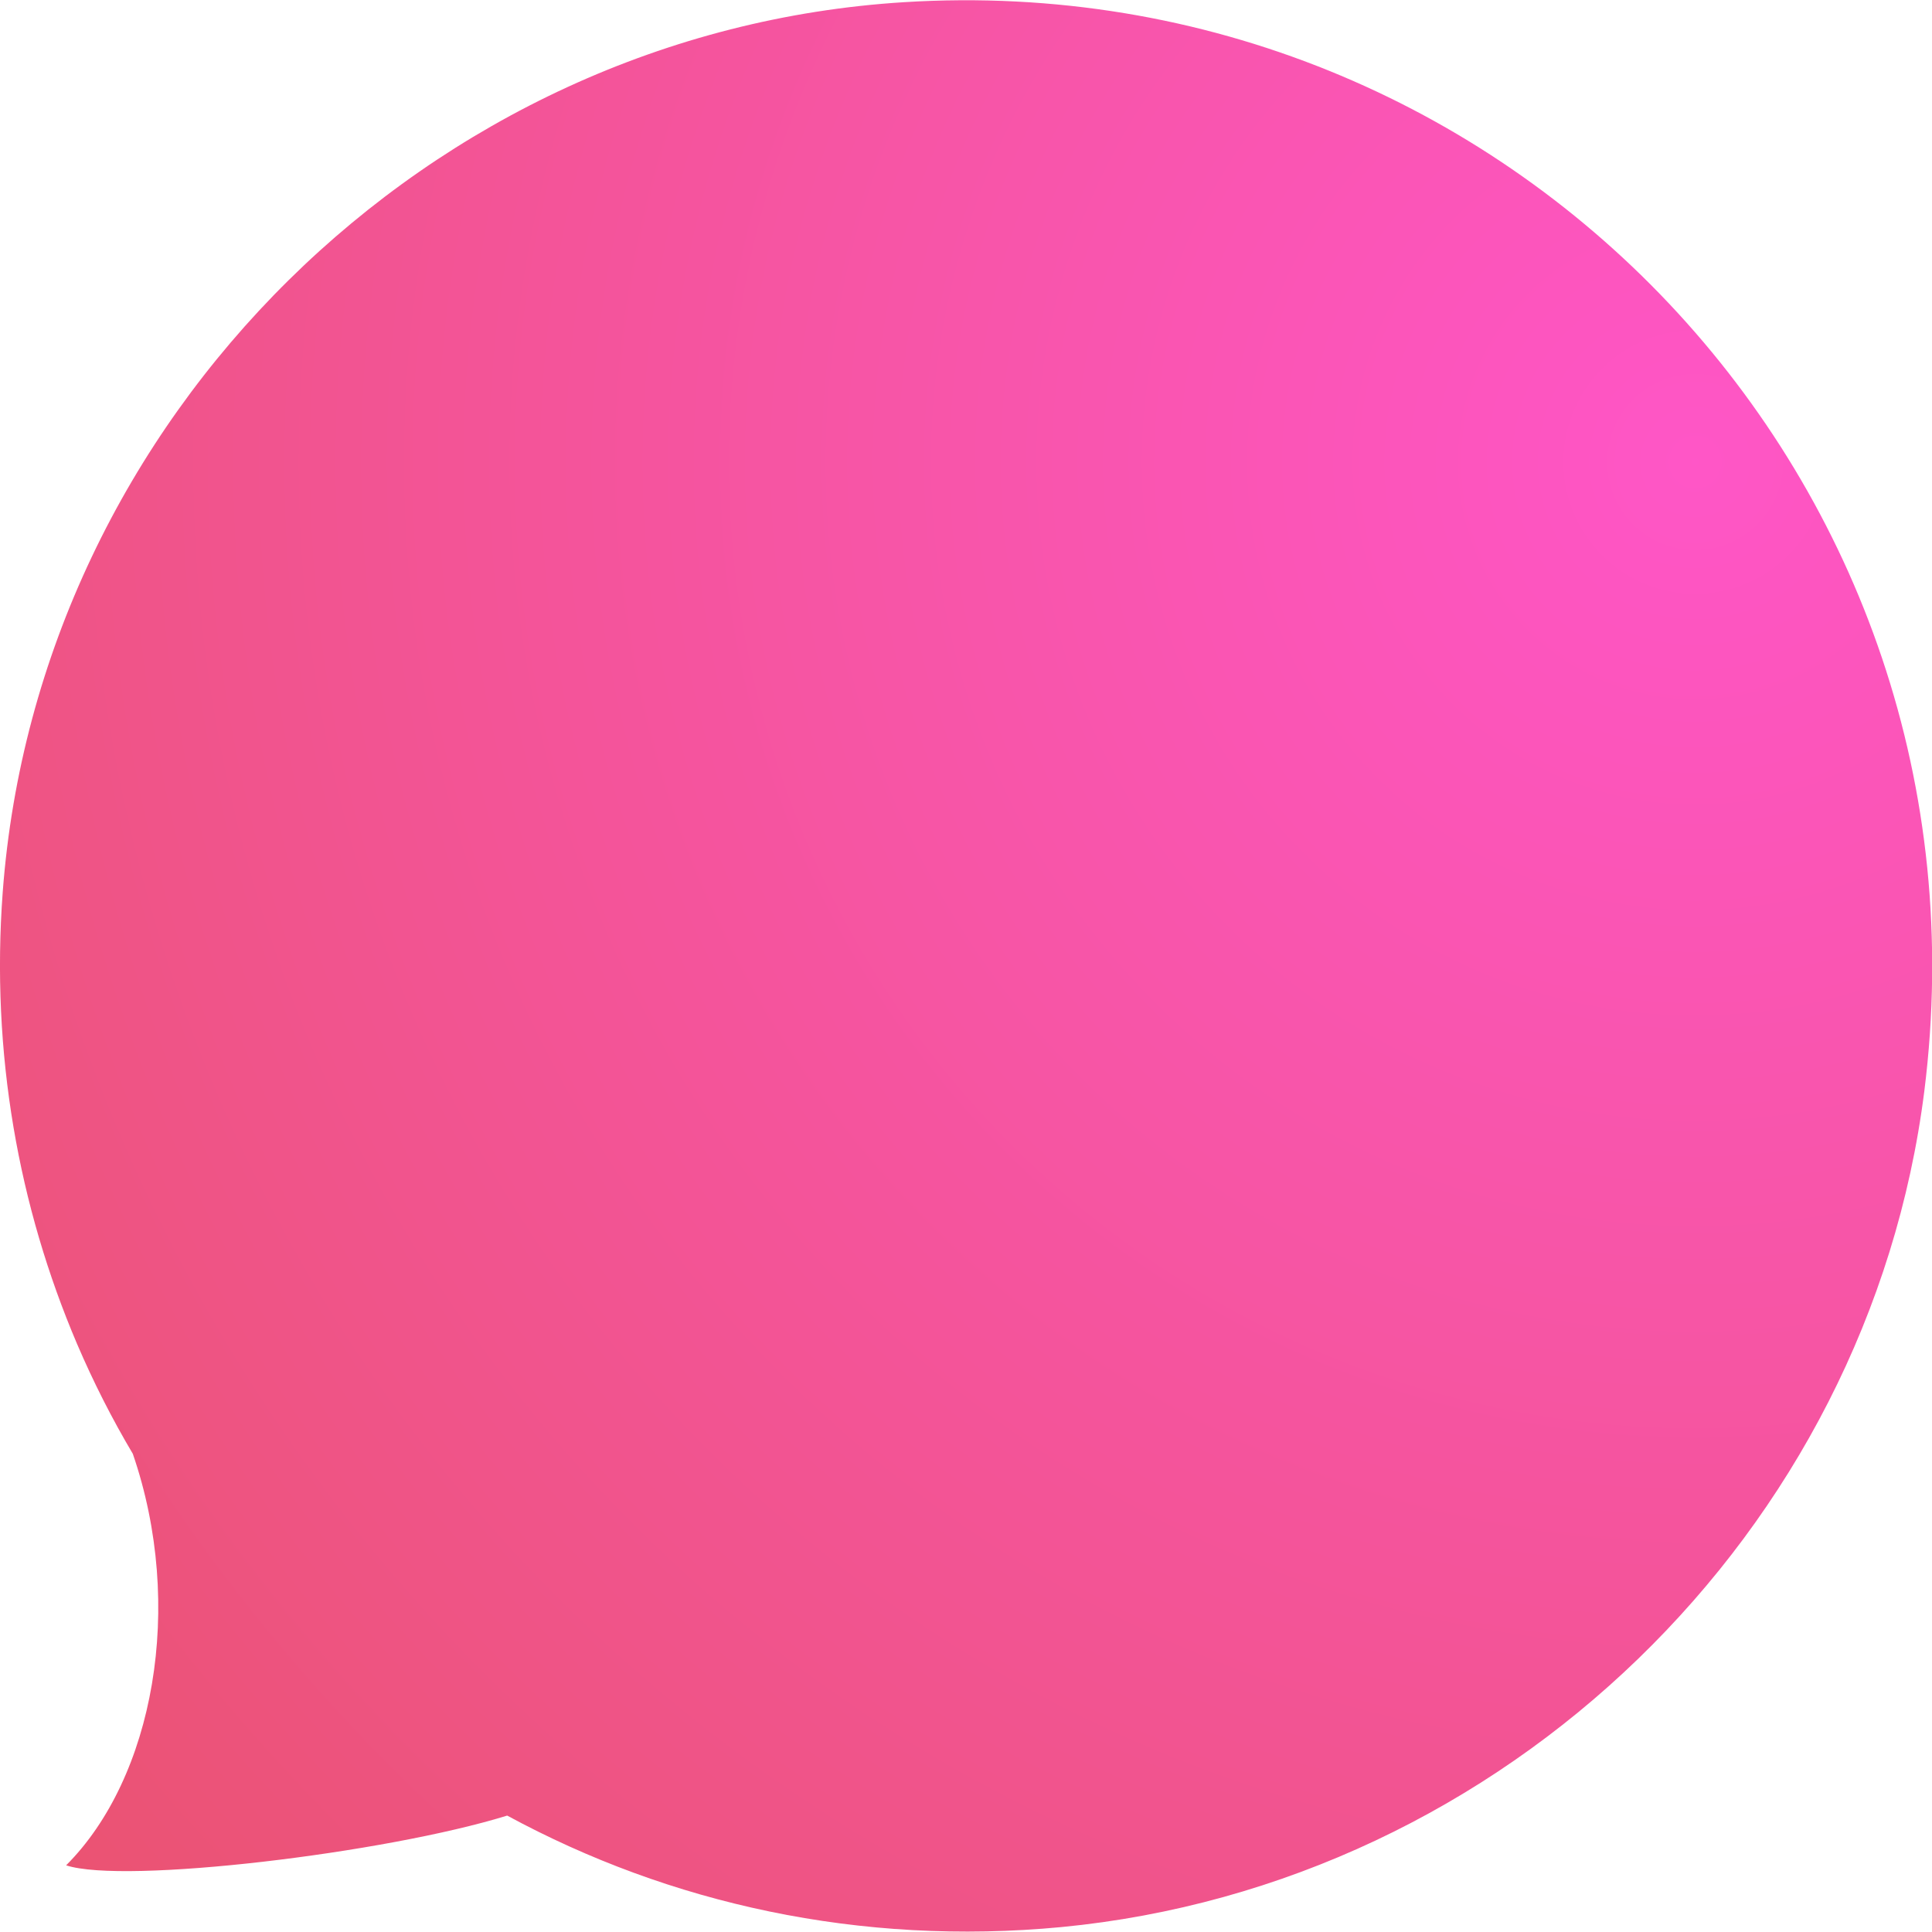 <?xml version="1.0" encoding="utf-8"?>
<!-- Generator: Adobe Illustrator 22.1.0, SVG Export Plug-In . SVG Version: 6.00 Build 0)  -->
<svg version="1.1" id="Layer_1" xmlns="http://www.w3.org/2000/svg" xmlns:xlink="http://www.w3.org/1999/xlink" x="0px" y="0px"
	 viewBox="0 0 353.5 353.5" style="enable-background:new 0 0 353.5 353.5;" xml:space="preserve">
<style type="text/css">
	.st0{opacity:0.85;fill:url(#SVGID_1_);}
</style>
<radialGradient id="SVGID_1_" cx="310.178" cy="84.53" r="409.785" gradientUnits="userSpaceOnUse">
	<stop  offset="0" style="stop-color:#FF38BD"/>
	<stop  offset="1" style="stop-color:#E63556"/>
</radialGradient>
<path class="st0" d="M165.4,0.4C78.5,5.8,7,76.4,0.5,163.2c-2.2,29.5,2.9,57.6,13.6,82.7c0,0,0,0,0,0c3,7,6.4,13.7,10.2,20.1
	c9.6,27.9,3.8,59.3-12.2,75.3c10.6,3.5,58.4-2.2,80.7-9.1c29.7,16.1,64.5,23.9,101.4,20.4c81.1-7.8,147.7-72.1,157.9-153
	C366.1,88,275.8-6.5,165.4,0.4z"/>
</svg>
